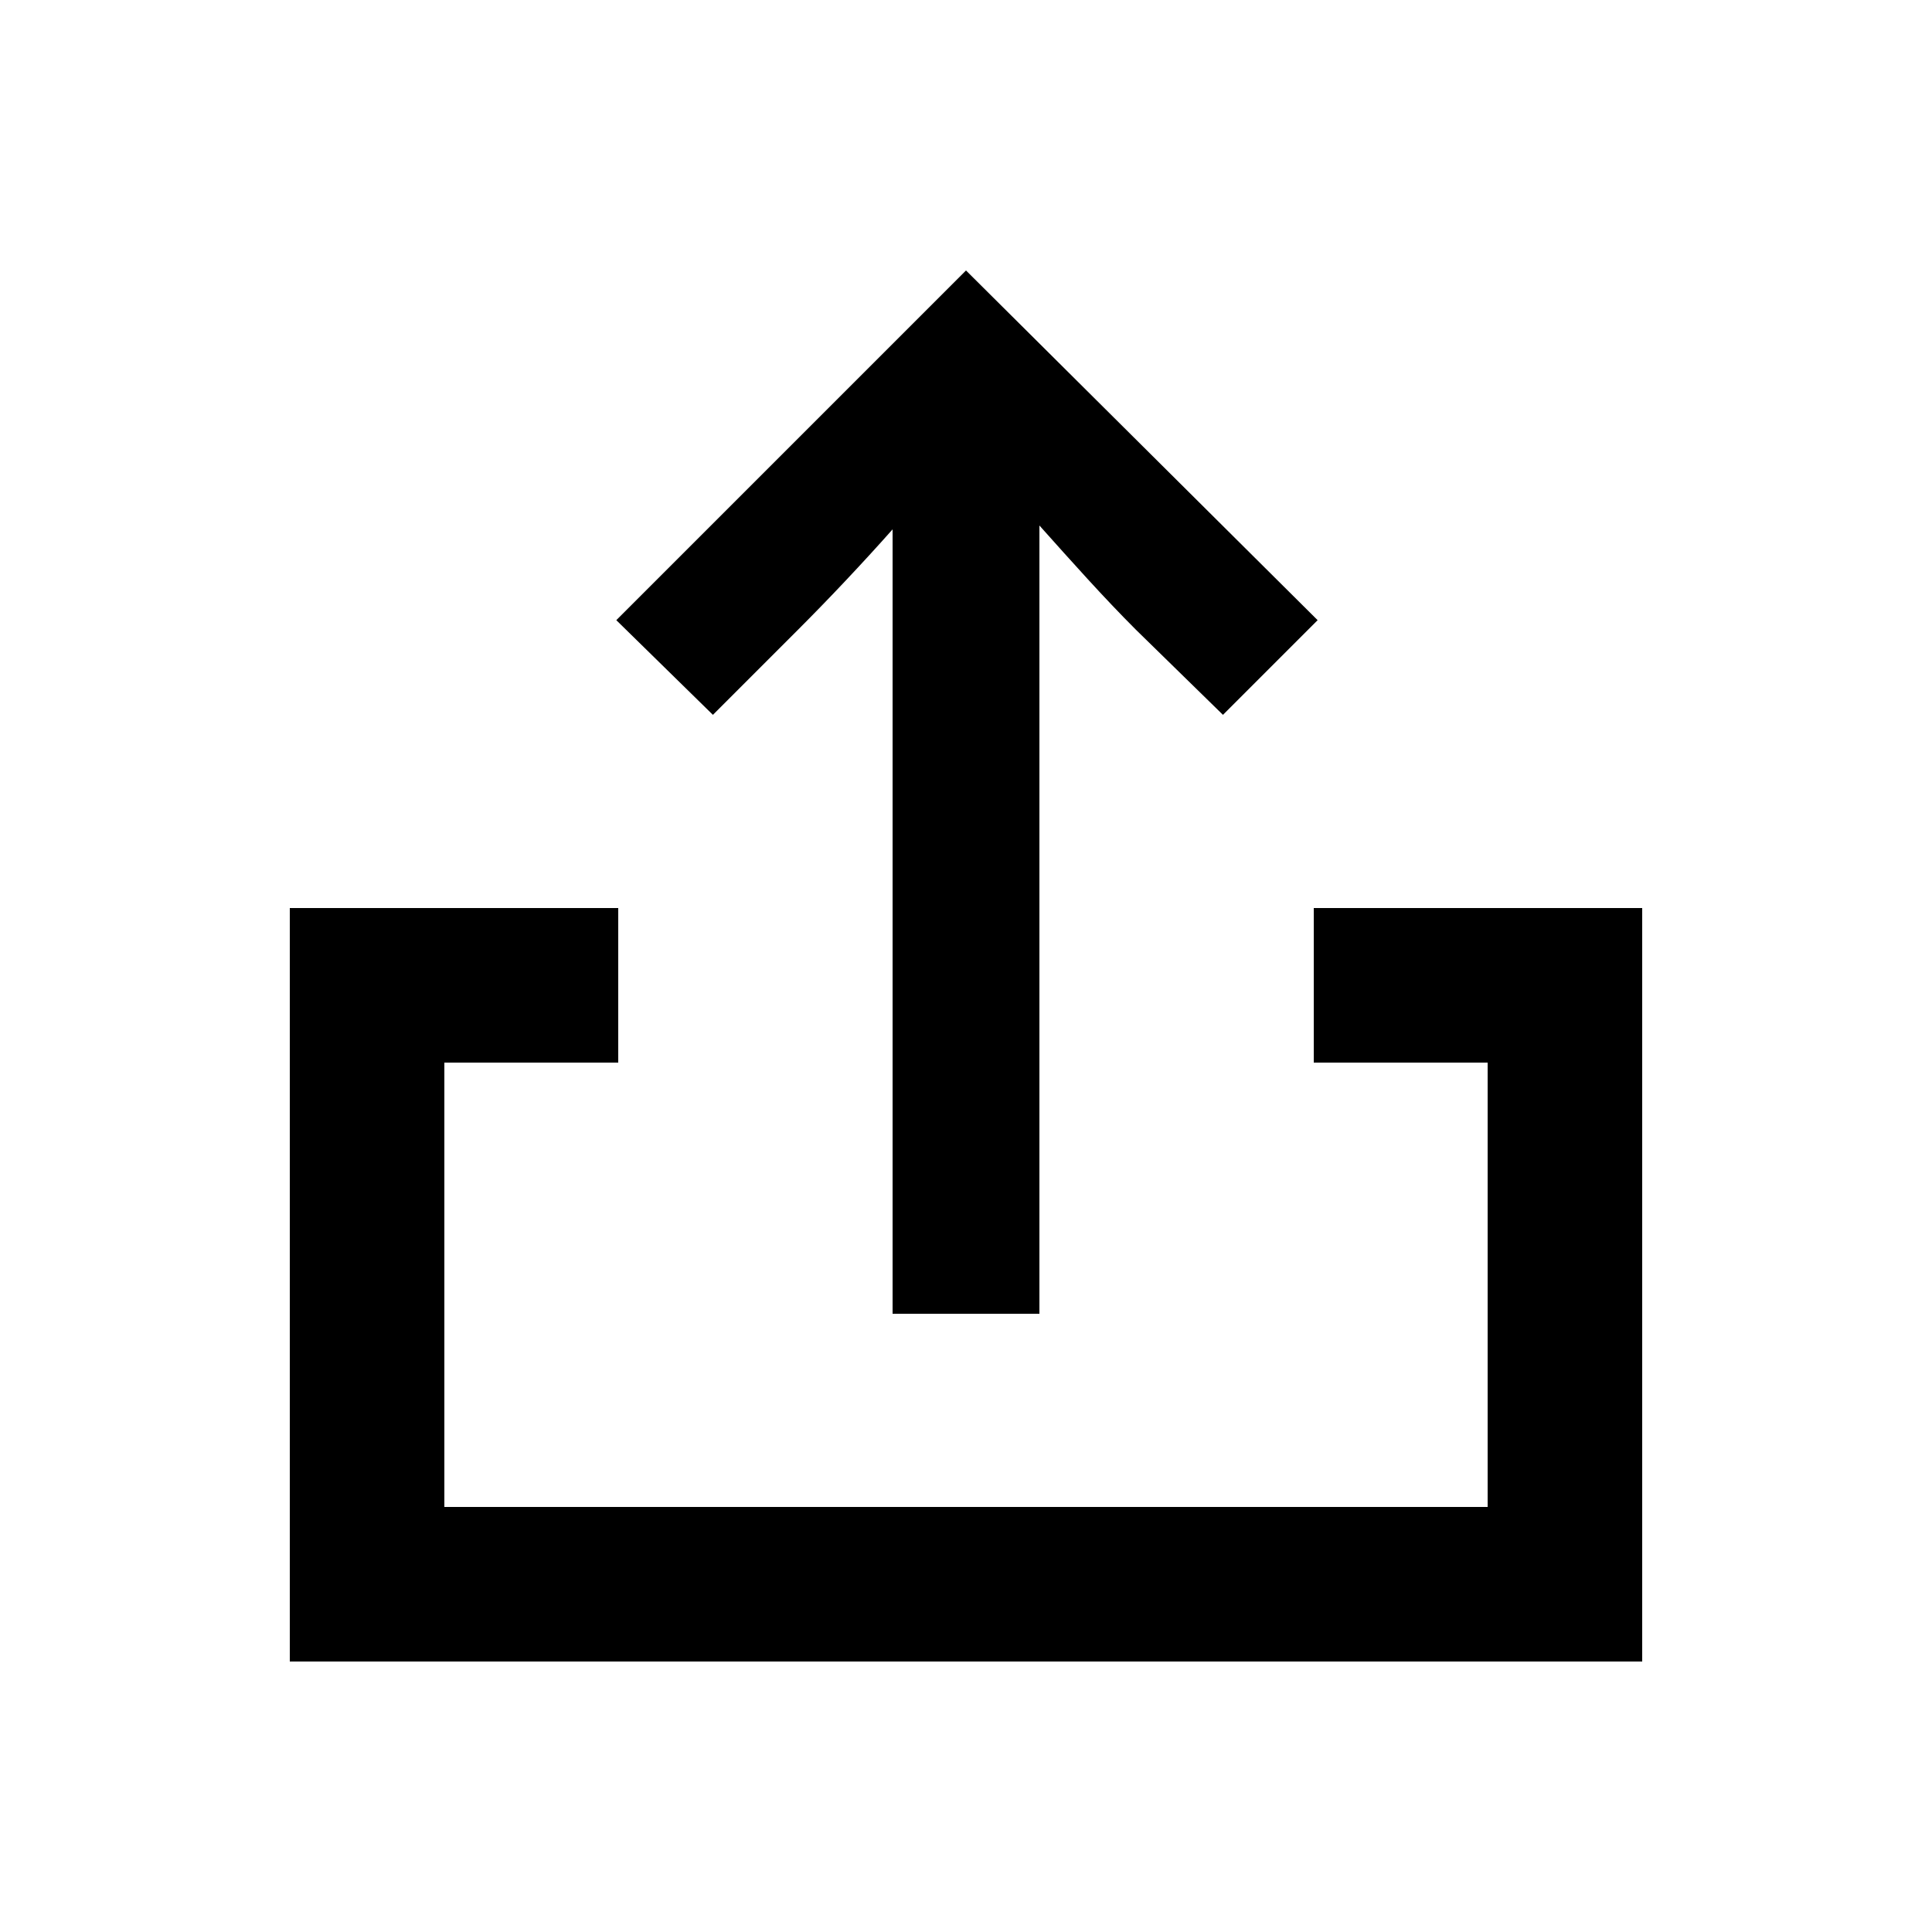 <svg width="24" height="24" viewBox="0 0 24 24" fill="none" xmlns="http://www.w3.org/2000/svg">
<path d="M3.6 20.64H20.4V11.28H16.32V13.2H18.48V18.72H5.52V13.2H7.68V11.28H3.6V20.64ZM7.656 7.704L8.856 8.88L9.912 7.824C10.296 7.44 10.704 7.008 11.088 6.576V16.32H12.912V6.528C13.32 6.984 13.704 7.416 14.112 7.824L15.192 8.88L16.368 7.704L12 3.36L7.656 7.704Z" fill="black"/>
</svg>
